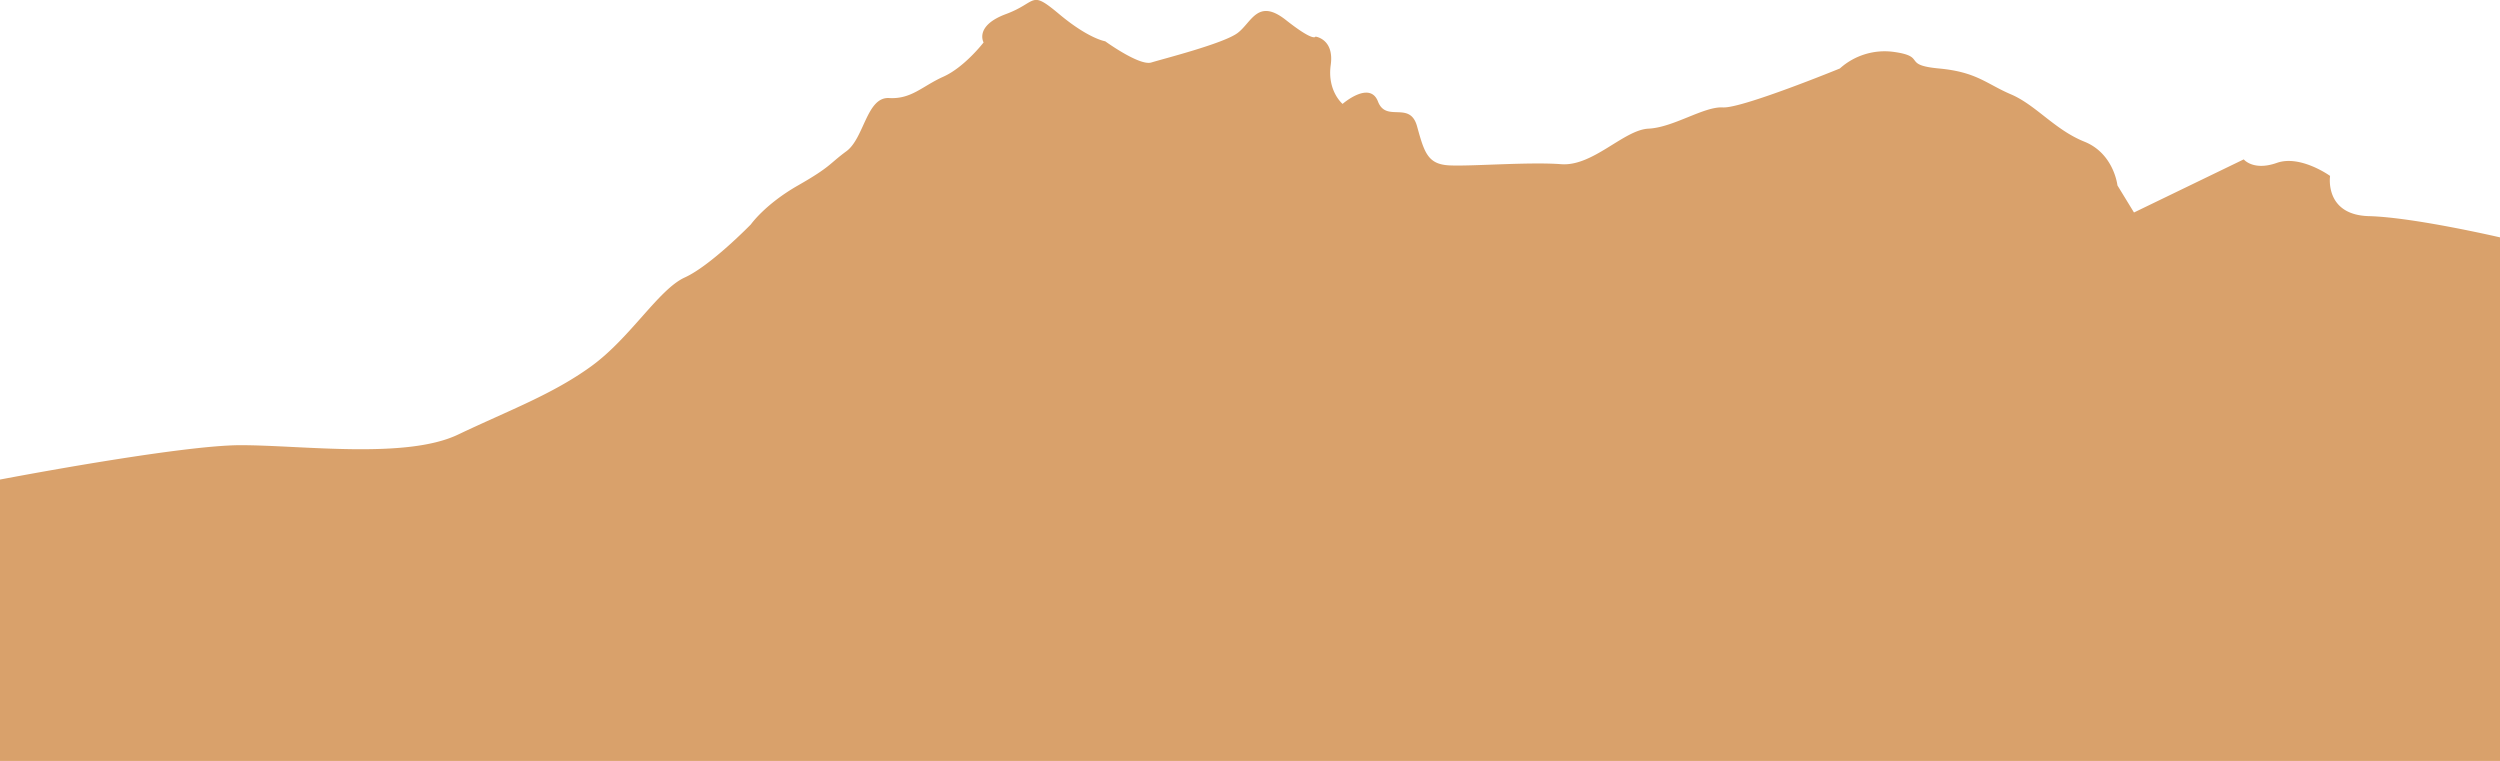 <svg id="Background" xmlns="http://www.w3.org/2000/svg" viewBox="0 0 1920 584.4"><title>Background</title><path d="M0,863.9s137.6-26.4,184.8-26.4,127,10.9,166.9-8.1,72.6-30.9,102.5-52.6,51.7-59,71.7-68.1,50.8-40.8,50.8-40.8,10.8-15.4,36.2-29.9,23.6-16.3,37.2-26.3,15.5-41.8,32.7-40.8,25.4-9.1,41.7-16.4,30.9-26.3,30.9-26.3-7.3-12.7,17.2-21.8,18.1-19,40.8,0,35.4,20.9,35.4,20.9,26.3,19.1,35.4,16.3,55.3-14.5,66.2-22.6,15.4-27.2,37.2-10,22.7,12.7,22.7,12.7,14.5,1.8,11.7,21.8,9.1,29.9,9.1,29.9,20.9-18.2,27.2-1.8,24.5-.9,30,19,8.1,29.1,24.5,30,61.6-2.8,86.1-.9,48.1-26.4,67.2-27.3,42.6-17.2,57.1-16.3,89.8-29.9,89.8-29.9a51.5,51.5,0,0,1,41.7-12.7c25.4,3.6,5.5,10,34.5,12.7s36.3,11.8,55.3,19.9,33.6,27.2,56.3,36.3,25.4,33.6,25.4,33.6l12.7,20.8,84.3-40.8s7.3,9.1,25.4,2.7,40.9,10,40.9,10-4.6,30,29.9,30.9S1920,677.9,1920,677.9V1080H0Z" transform="translate(0 -495.6)" fill="#d9a16b"/></svg>